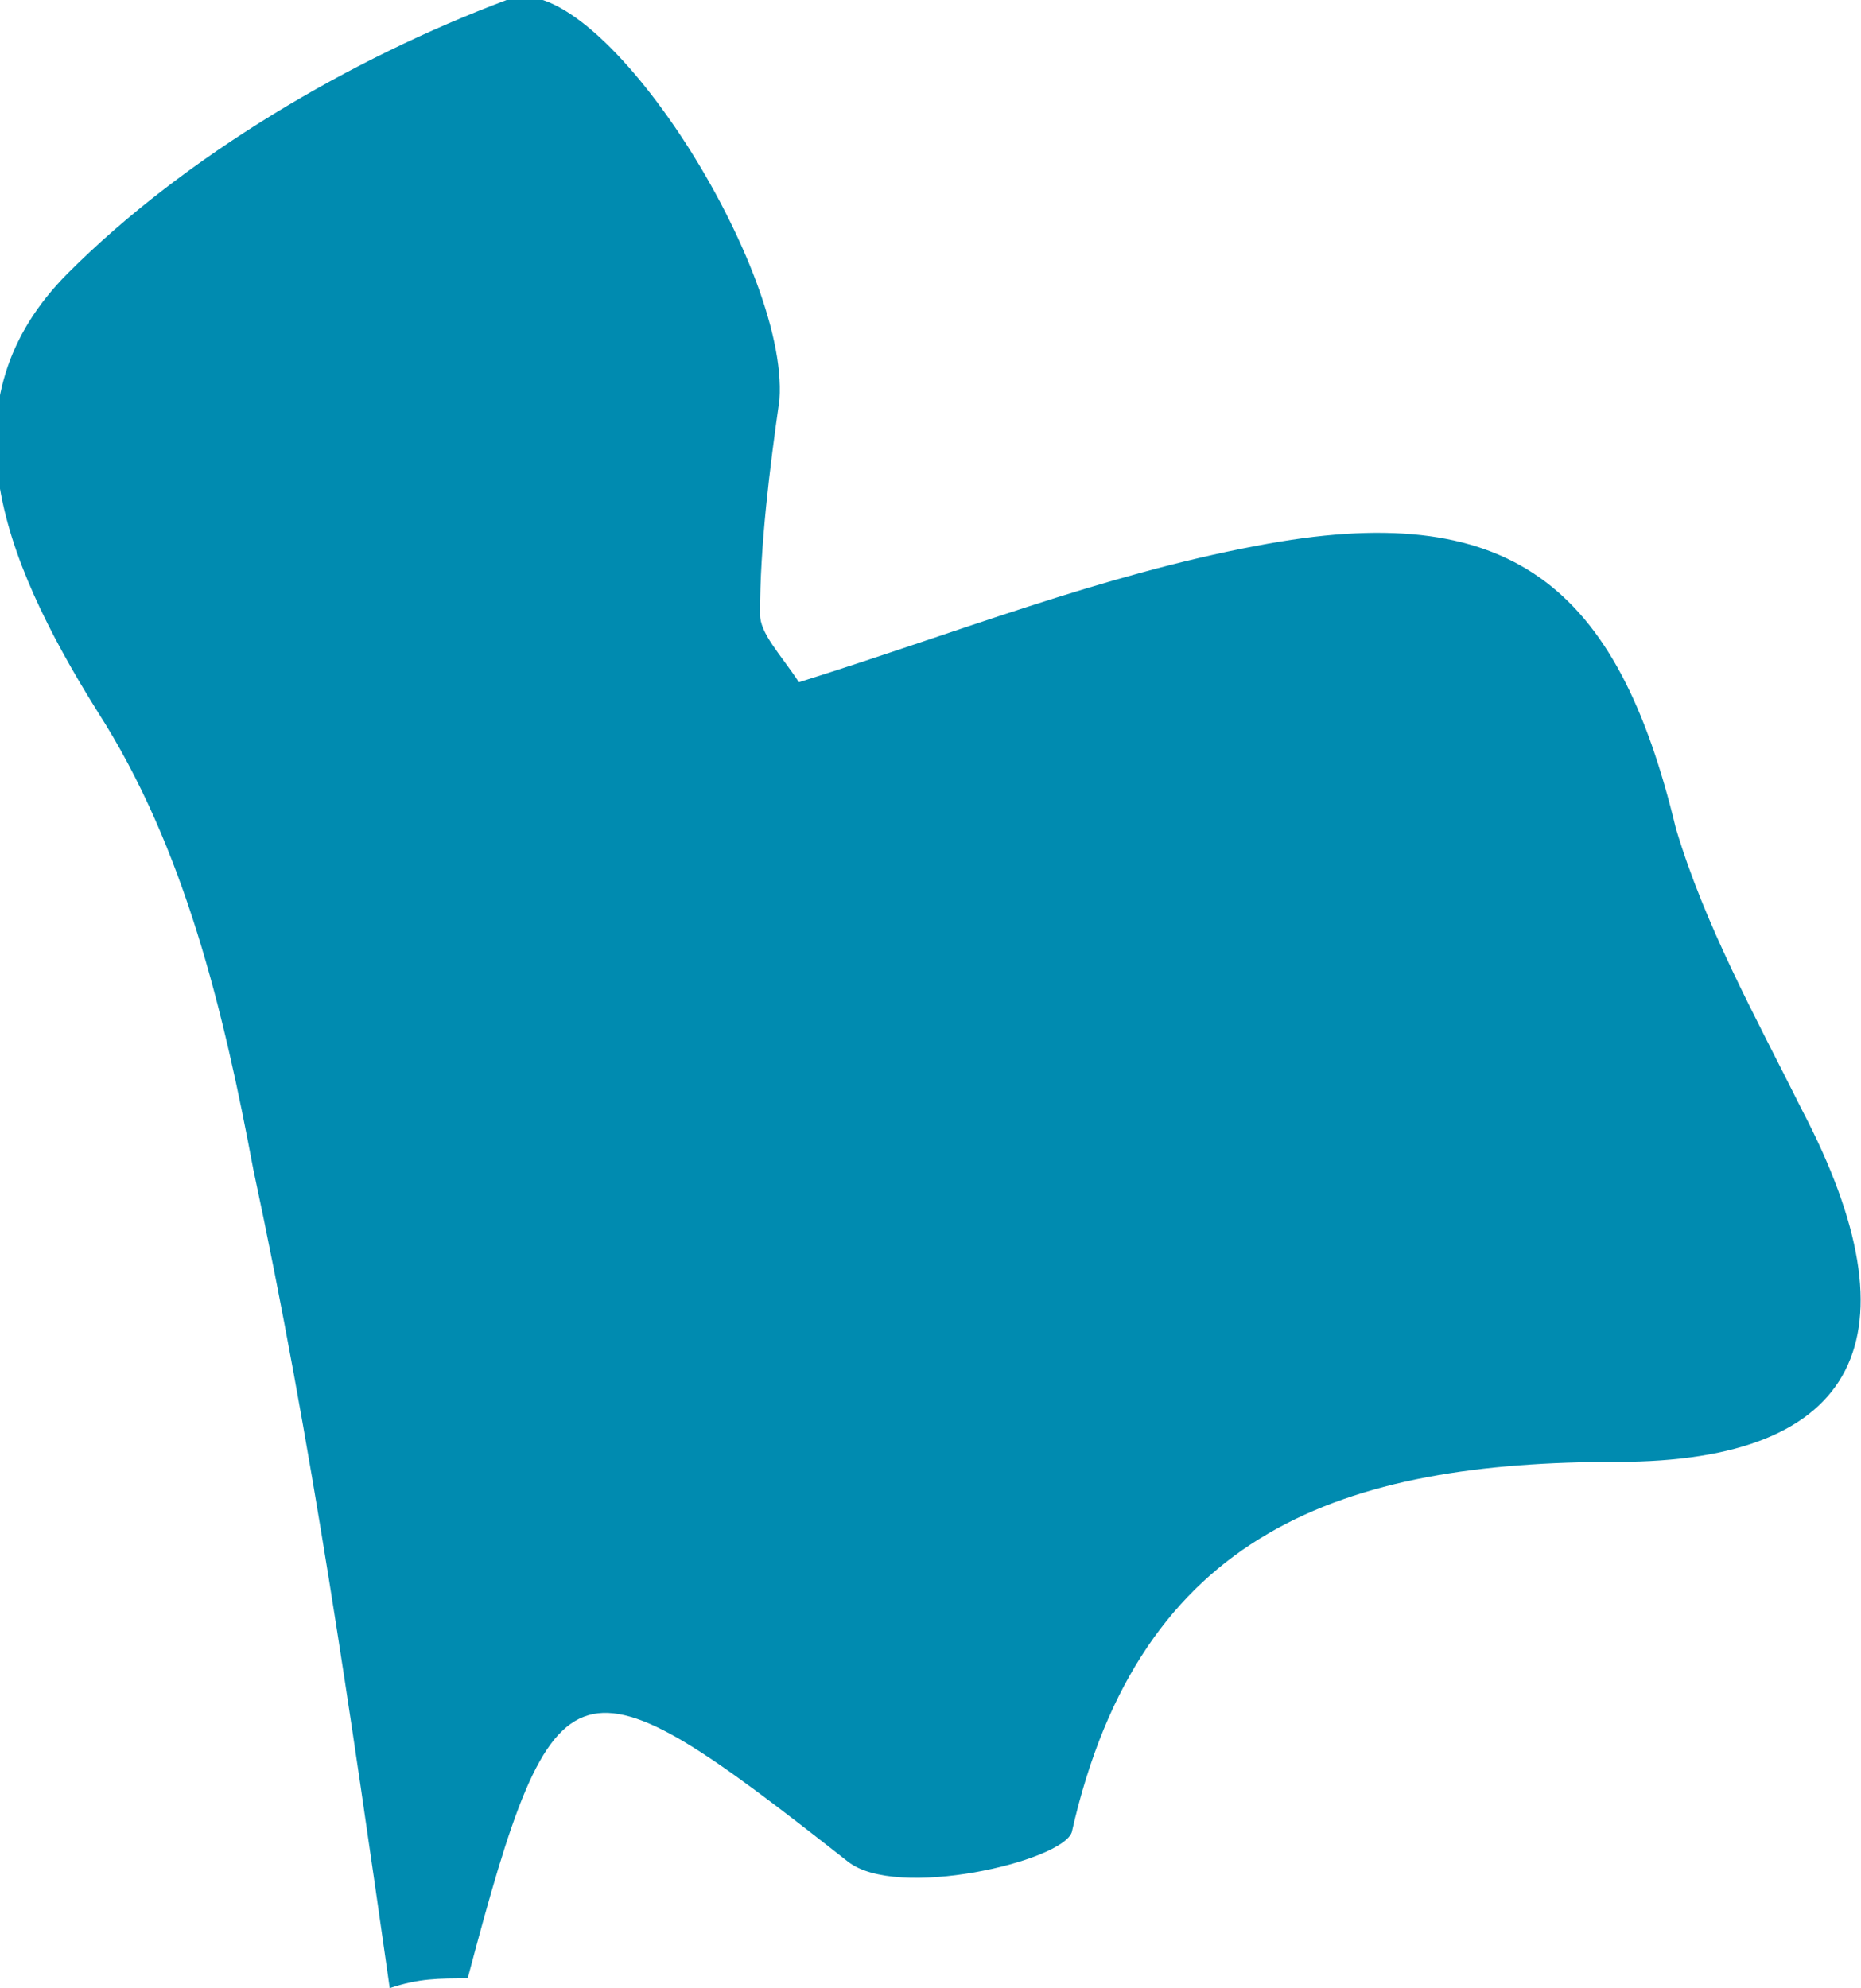 <?xml version="1.0" encoding="utf-8"?>
<!-- Generator: Adobe Illustrator 19.2.1, SVG Export Plug-In . SVG Version: 6.00 Build 0)  -->
<svg version="1.1" id="Layer_1" xmlns="http://www.w3.org/2000/svg" xmlns:xlink="http://www.w3.org/1999/xlink" x="0px" y="0px"
	 viewBox="0 0 19.1 20.4" style="enable-background:new 0 0 19.1 20.4;" xml:space="preserve">
<style type="text/css">
	.st0{fill:#008BB0;}
</style>
<g id="THAILAND">
	<path id="XMLID_1023_" class="st0" d="M4,20.4c-0.4-2.8-0.8-5.6-1.4-8.4C2.3,10.4,1.9,8.7,1,7.3C0,5.7-0.6,4.1,0.7,2.8
		C1.9,1.6,3.6,0.6,5.2,0C6.1-0.4,8.1,2.7,8,4.1C7.9,4.8,7.8,5.6,7.8,6.3C7.8,6.5,8,6.7,8.2,7c1.6-0.5,3.1-1.1,4.7-1.4
		c2.6-0.5,3.7,0.4,4.3,2.9c0.3,1,0.8,1.9,1.3,2.9c1.2,2.3,0.6,3.6-1.9,3.6c-2.8,0-4.9,0.7-5.6,3.8c-0.1,0.3-1.8,0.7-2.3,0.3
		c-2.8-2.2-3-2.2-3.9,1.2C4.5,20.3,4.3,20.3,4,20.4z"/>
</g>
<g id="Layer_1_1_">
</g>
</svg>
